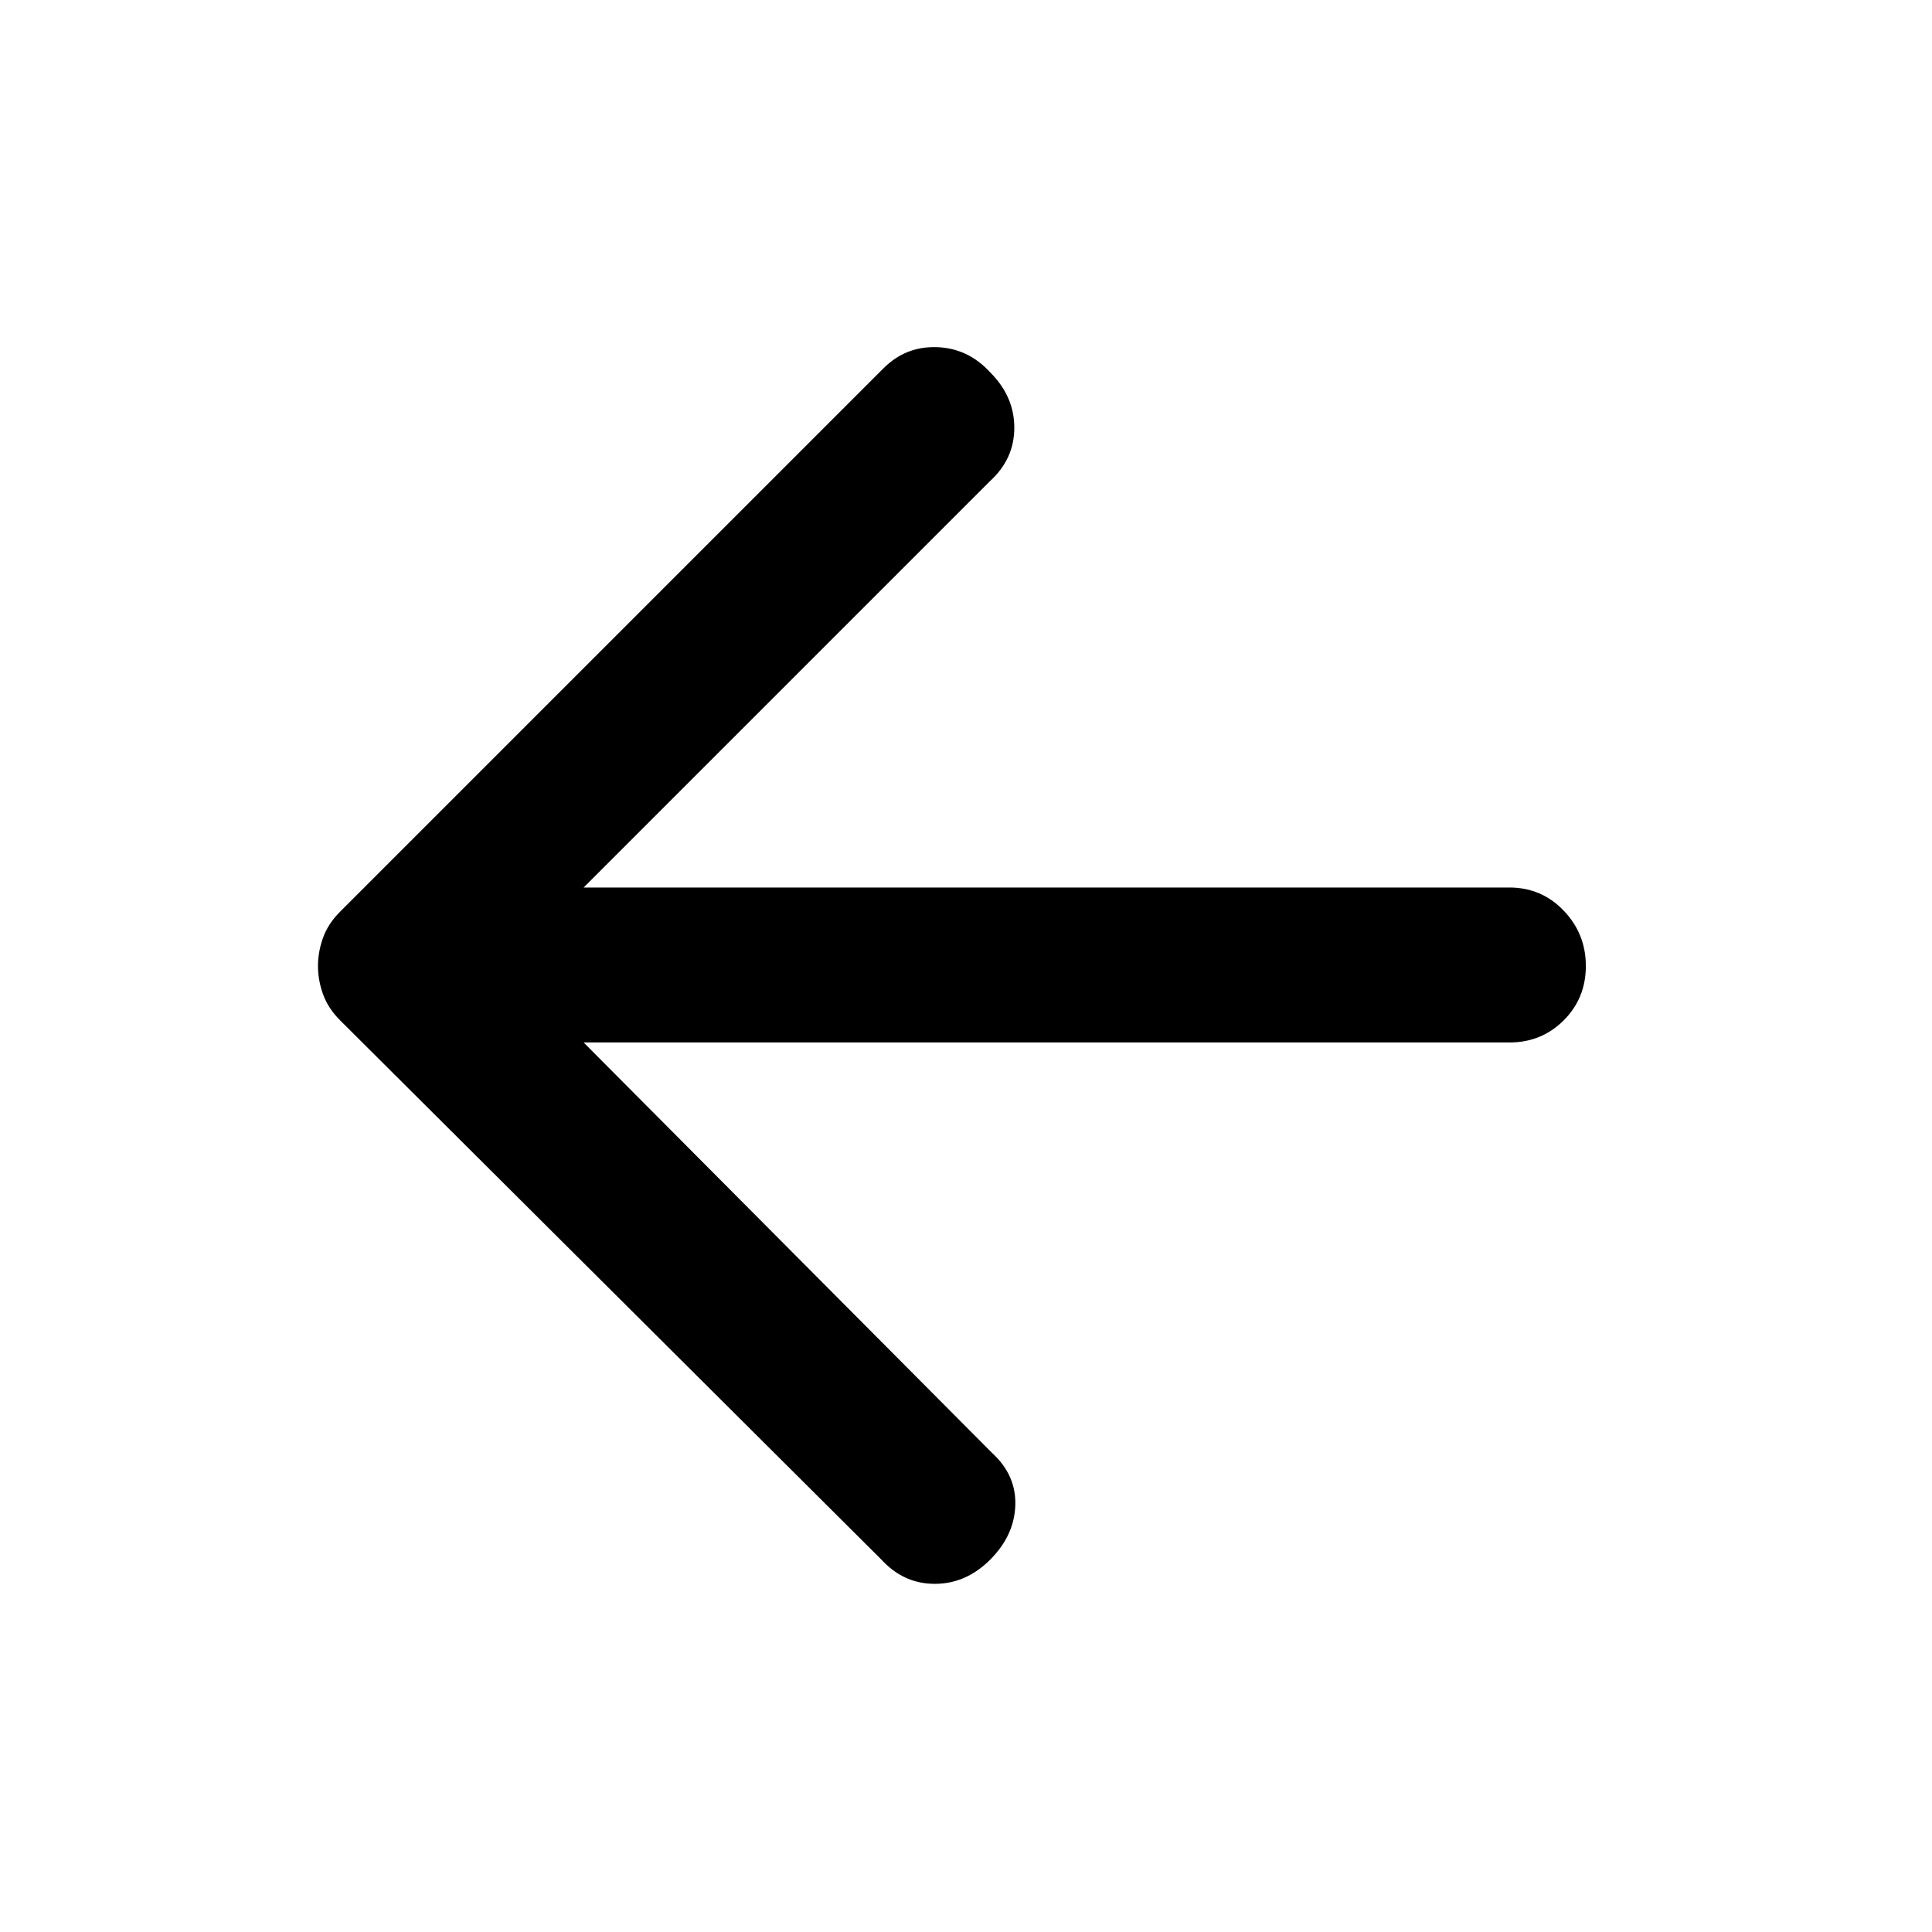 <svg xmlns="http://www.w3.org/2000/svg" height="48" width="48"><path d="M21.9 38.75 8.45 25.35q-.3-.3-.425-.65-.125-.35-.125-.7t.125-.7q.125-.35.425-.65l13.5-13.5q.55-.55 1.325-.525.775.025 1.325.625.6.6.6 1.375t-.6 1.325l-10.1 10.1h23q.8 0 1.35.575T39.4 24q0 .8-.55 1.35t-1.35.55h-23l10.15 10.2q.6.55.575 1.3-.025.75-.625 1.35-.6.6-1.375.6t-1.325-.6Z"/></svg>